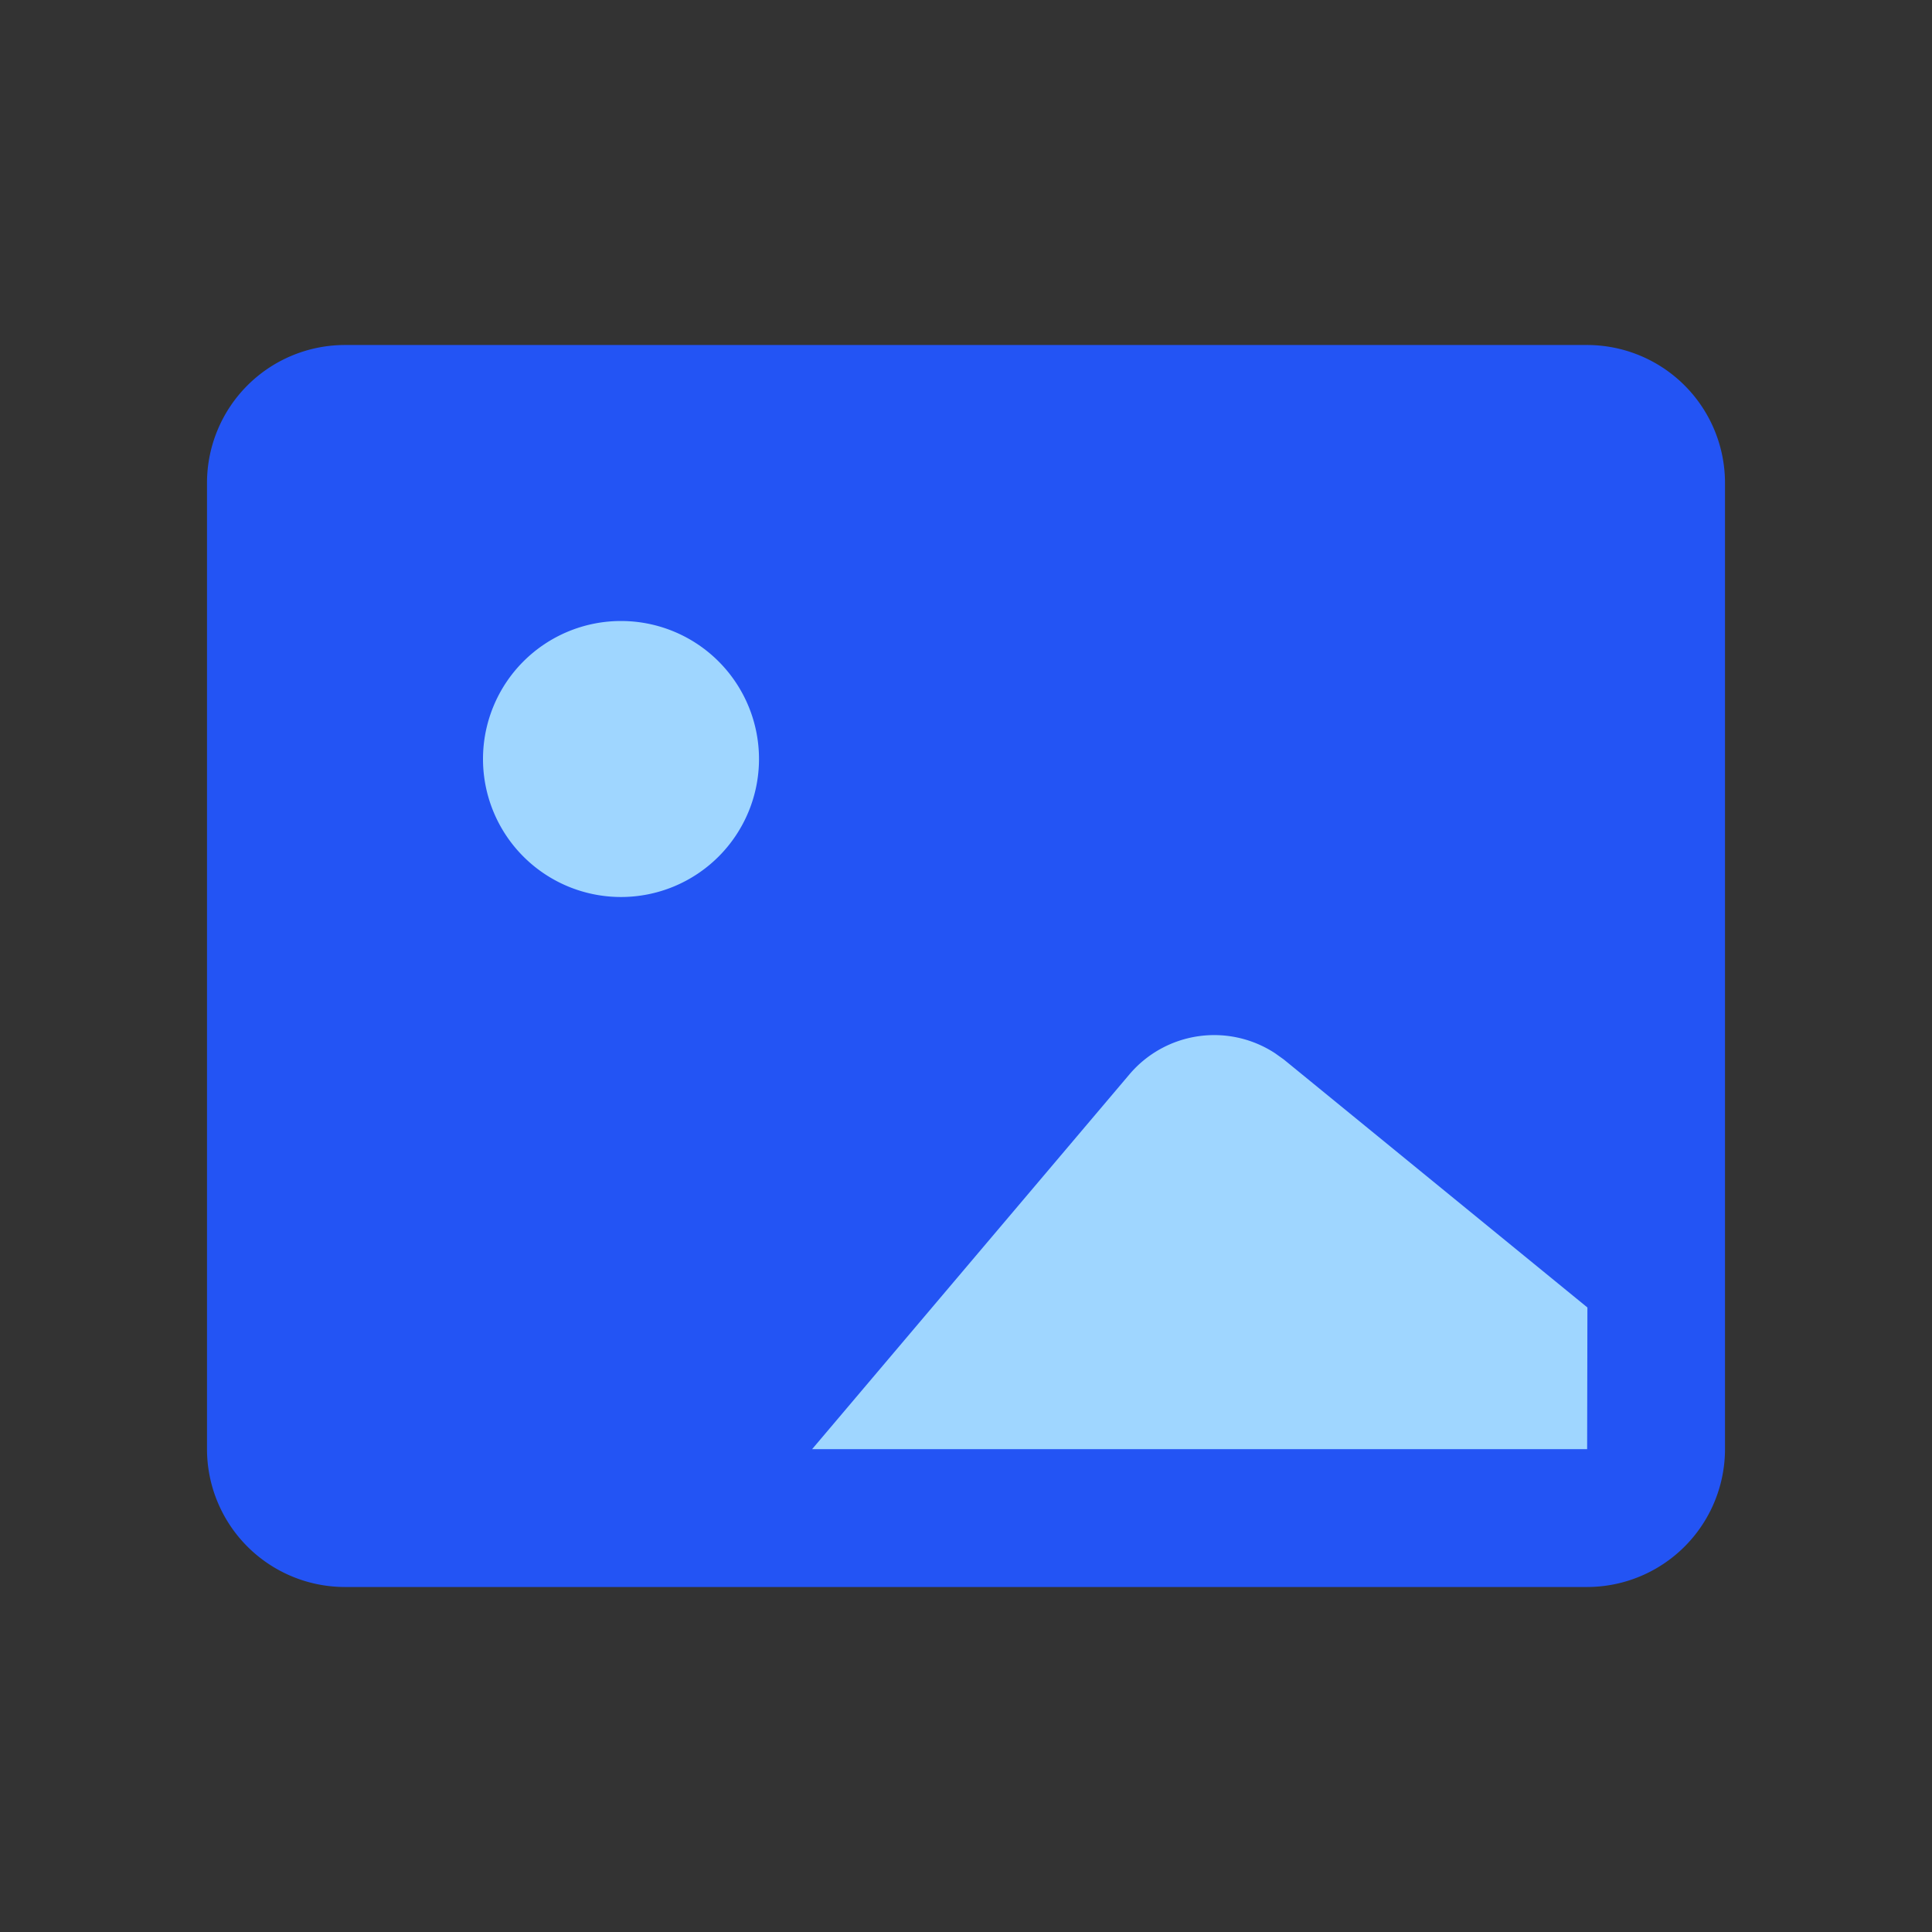 <svg width="28" height="28"><rect width="100%" height="100%" fill="#333333" stroke="none"/><g fill="none" fill-rule="evenodd"><path d="M11.75 16.875l.482-.575 3.057 2.775a.39.39 0 0 1 .037.54.36.36 0 0 1-.519.035l-3.057-2.775z" fill="#FFF"/><path d="M25 7v14a2 2 0 0 1-2 2H5a2 2 0 0 1-2-2V7a2 2 0 0 1 2-2h18a2 2 0 0 1 2 2z" fill="#2354F4"/><path d="M18.48 15.265l.126.09 4.4 3.594-.004 2.053H11.77l4.6-5.433a1.61 1.61 0 0 1 2.11-.304zM9 9a2 2 0 1 1 0 4 2 2 0 0 1 0-4z" fill="#9FD6FF" fill-rule="nonzero"/></g></svg>